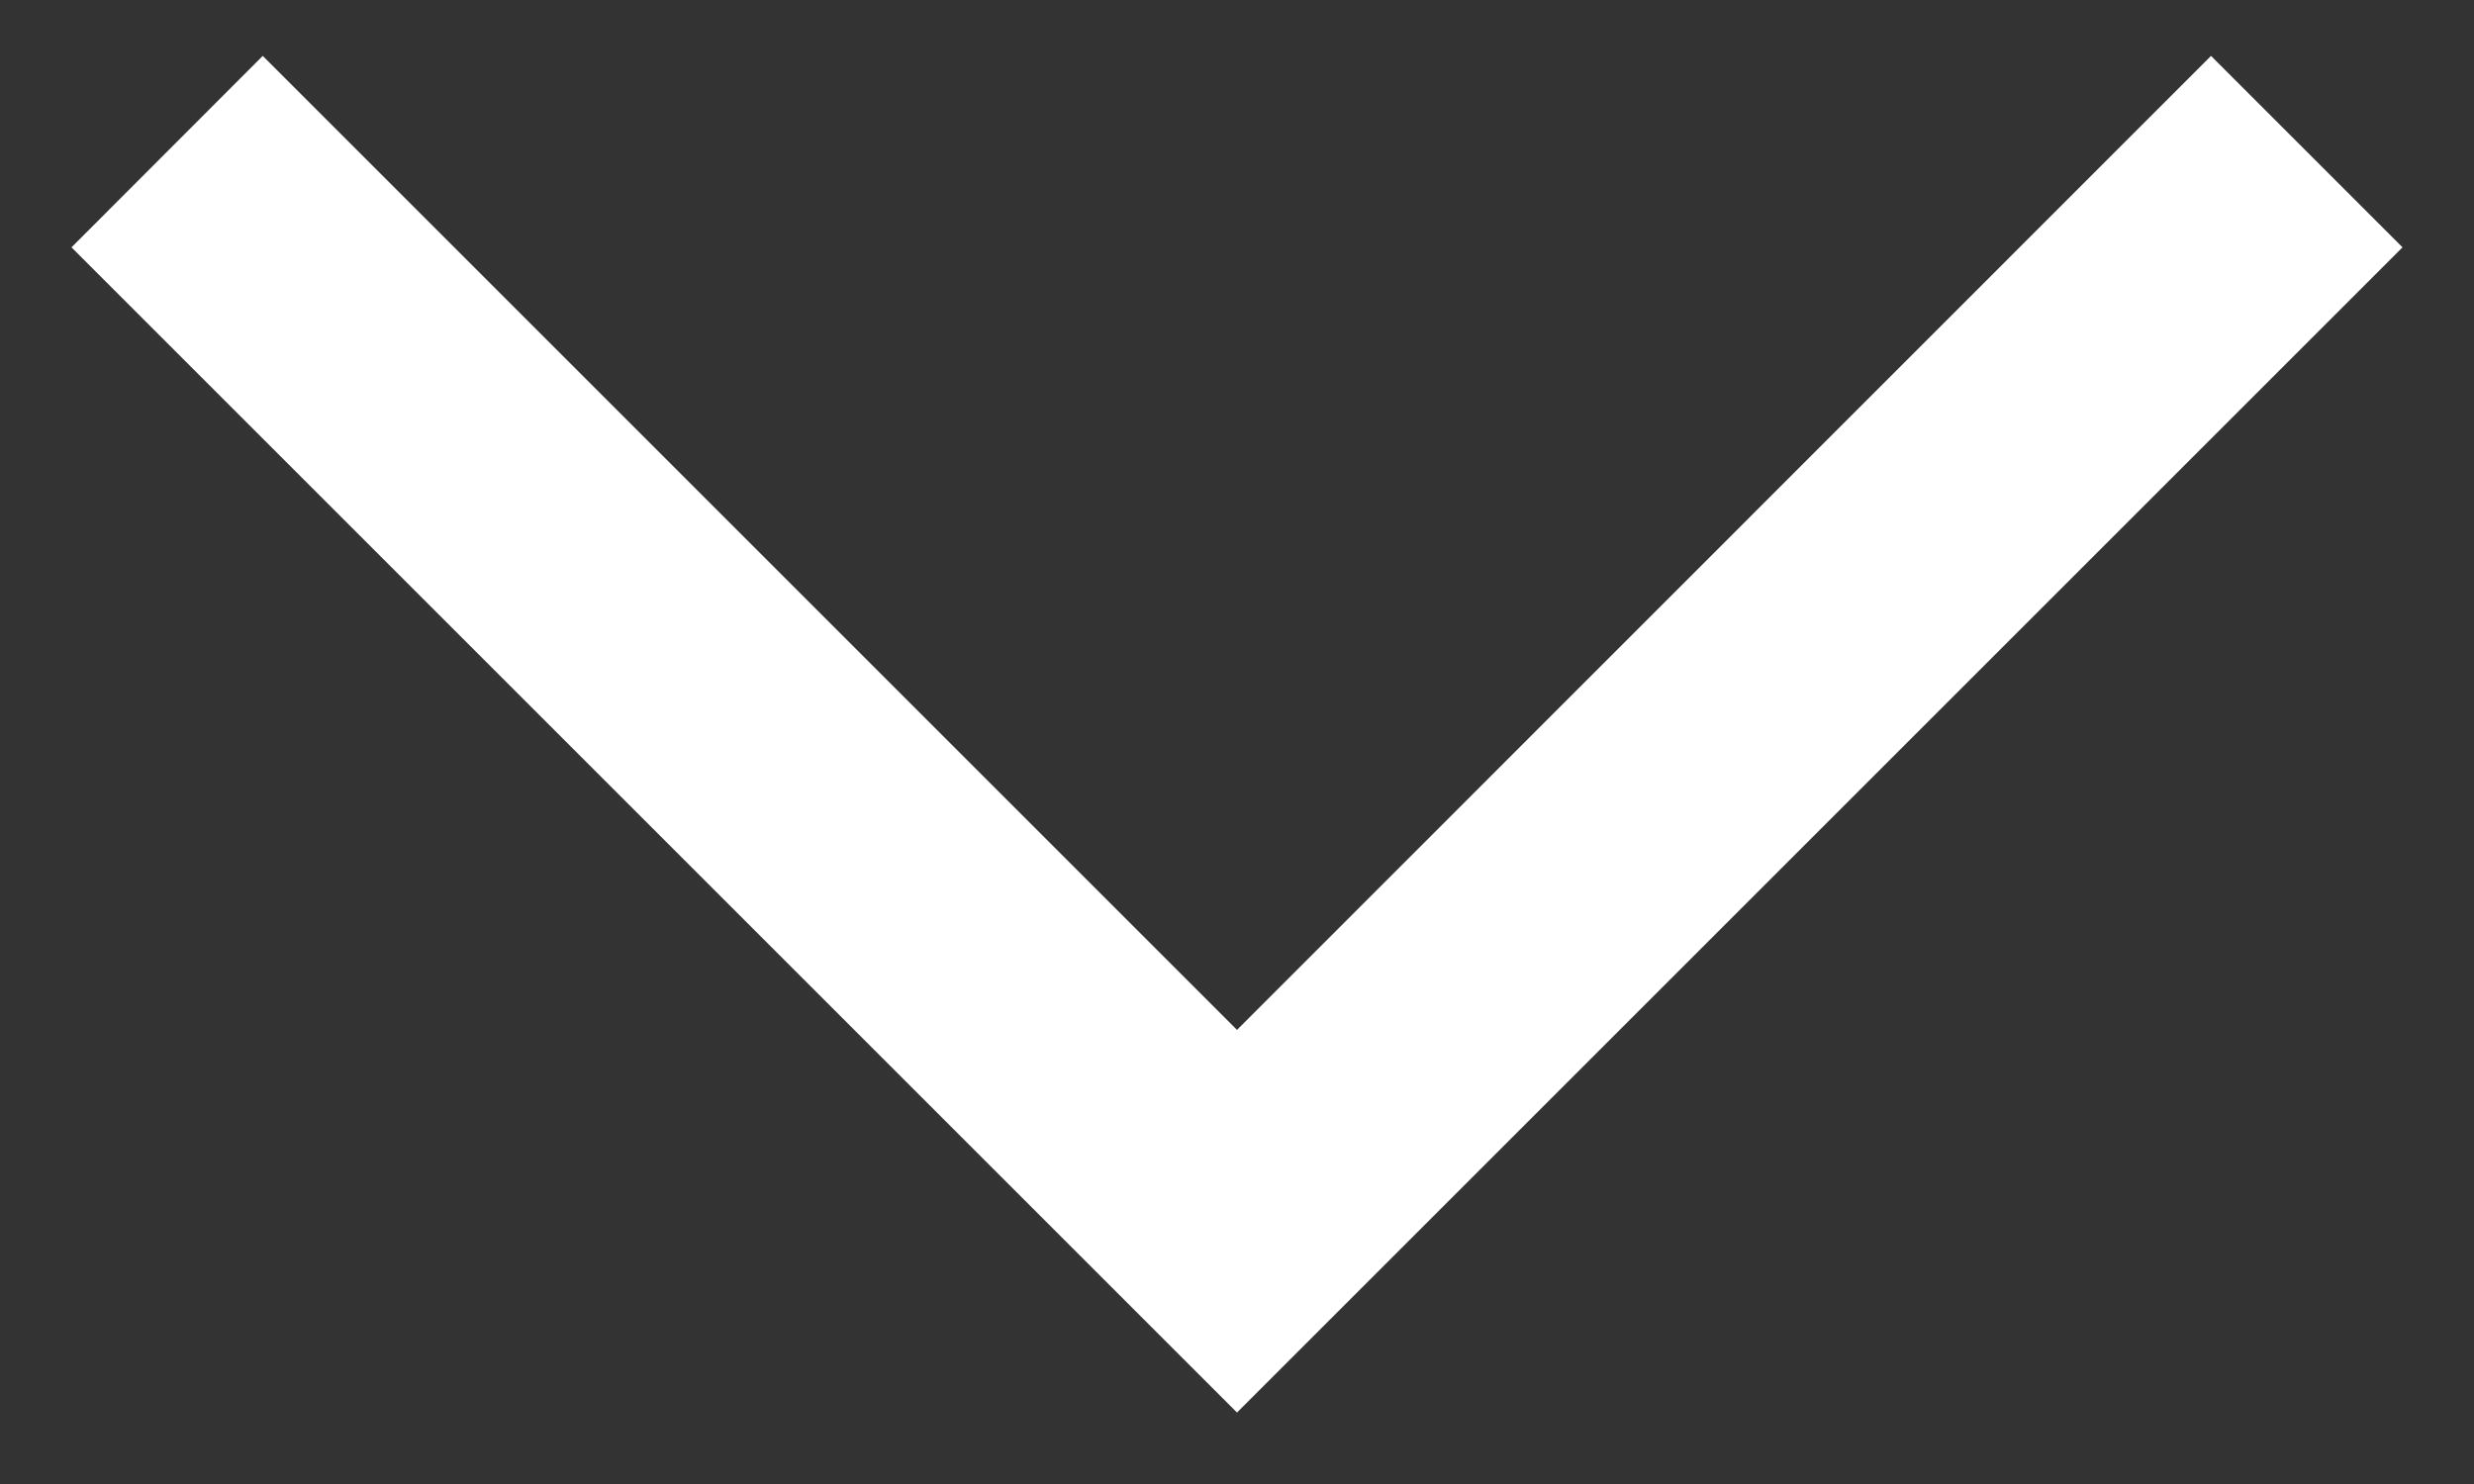 <svg width="10" height="6" viewBox="0 0 10 6" fill="none" xmlns="http://www.w3.org/2000/svg">
<rect x="0" y="0" width="10" height="6" fill="#333333" stroke="none"/>
<path d="M5 4.164L8.937 0.226L9.711 1L5 5.711L0.289 1L1.062 0.226L5 4.164Z" fill="white"/>
</svg>
